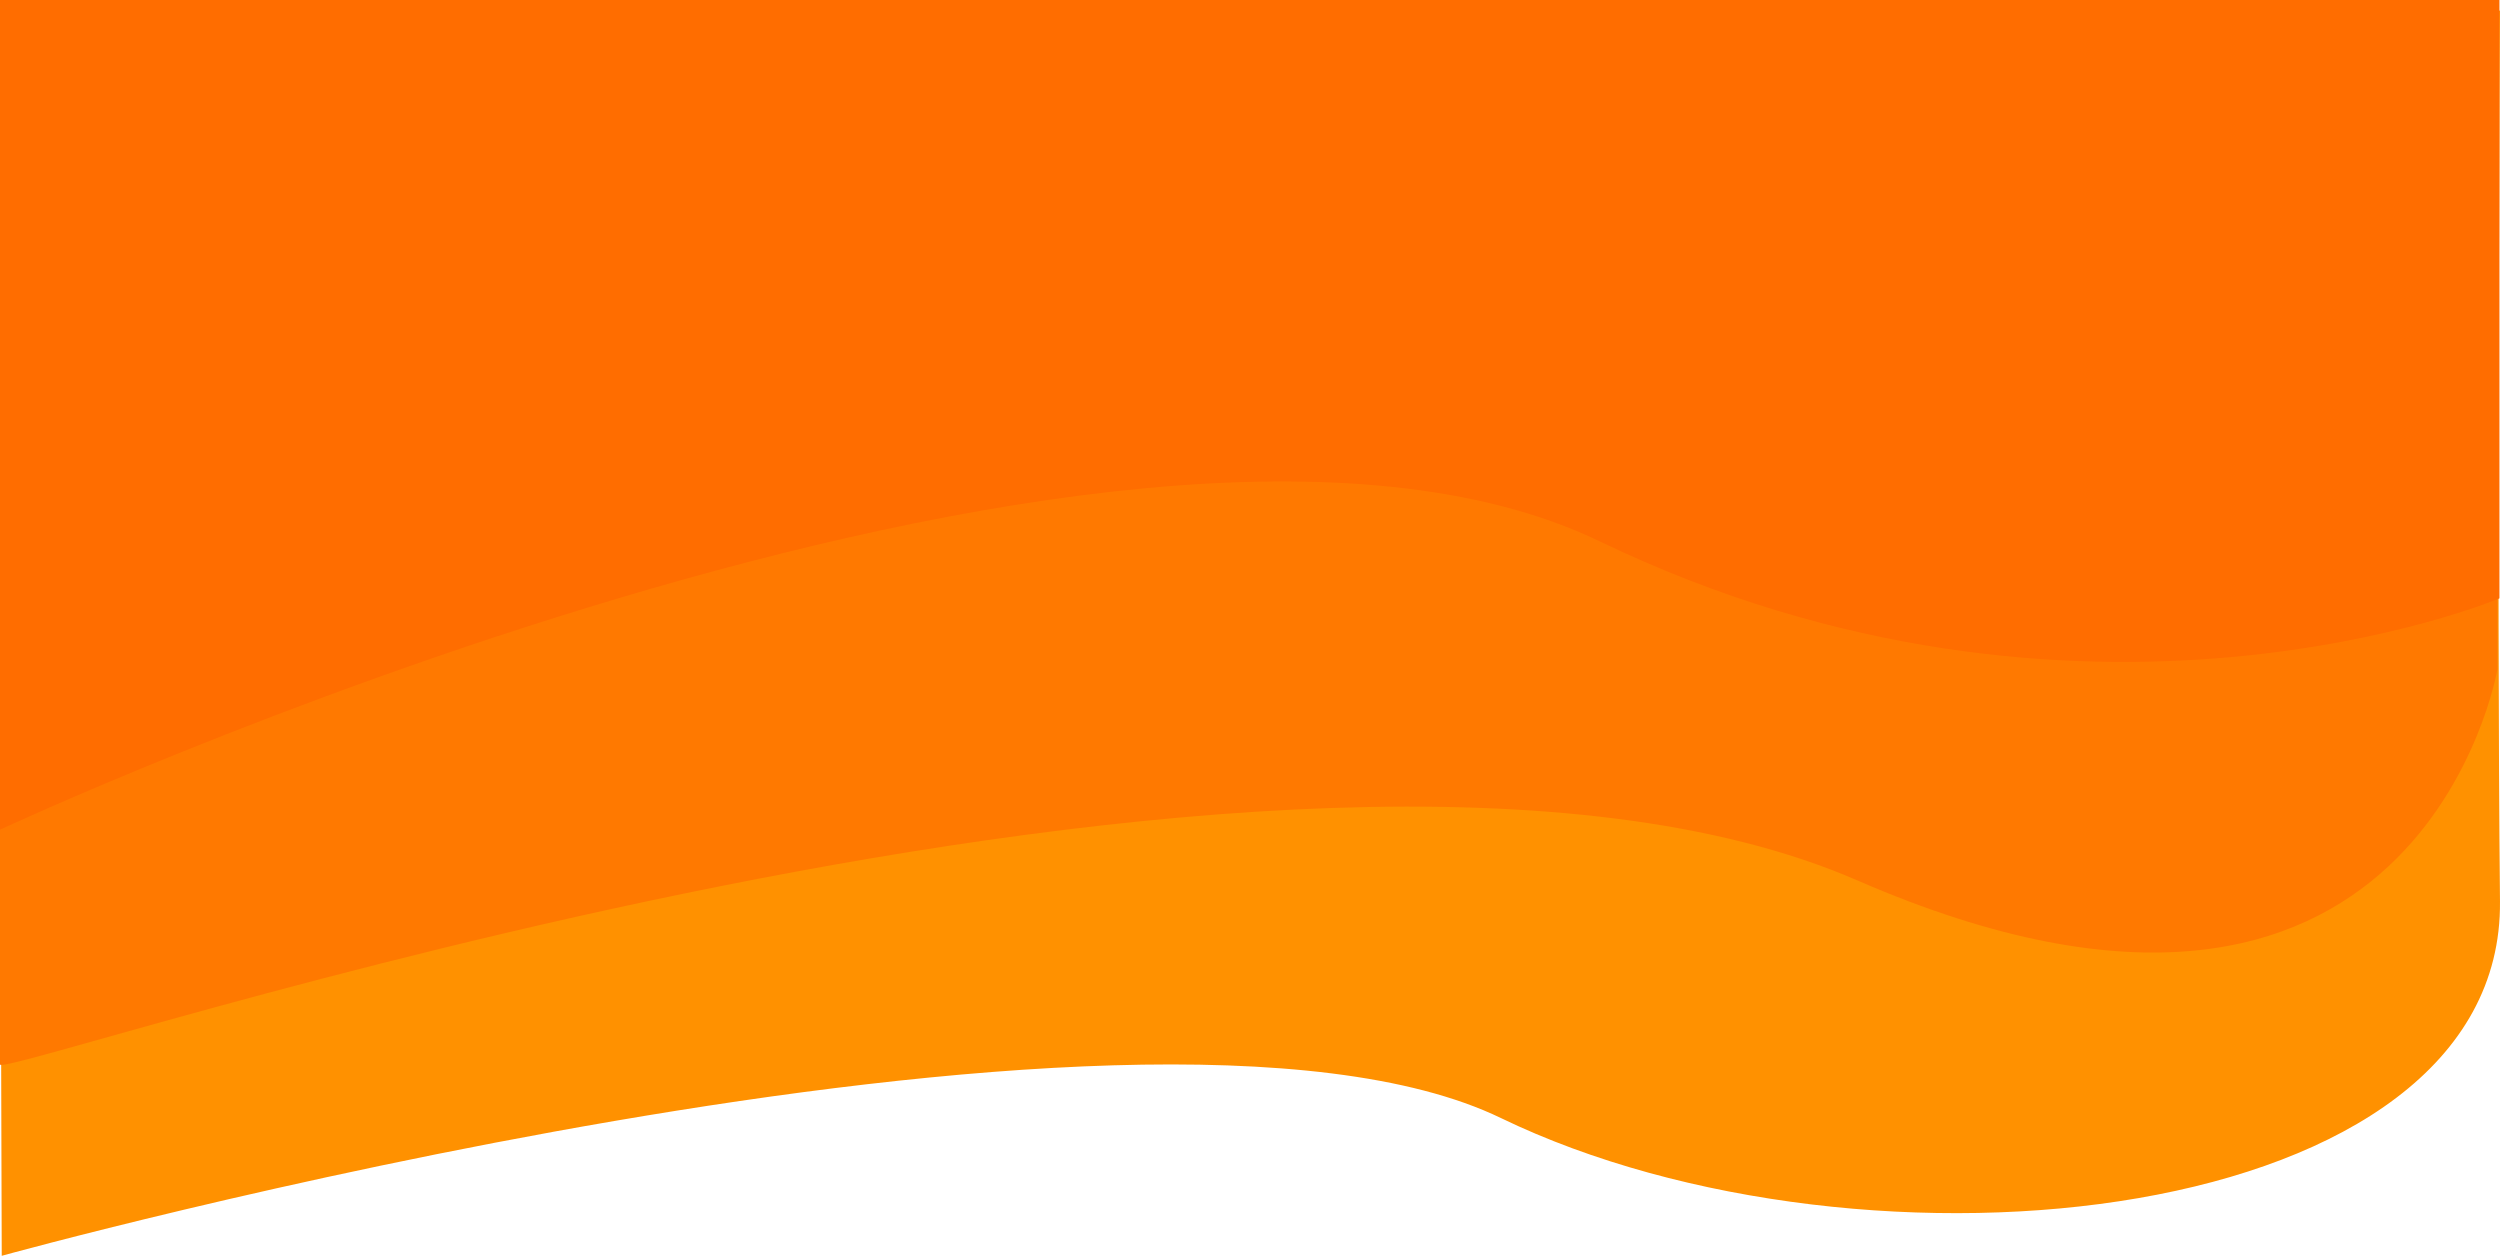 <svg xmlns="http://www.w3.org/2000/svg" width="1922.01" height="965.465" viewBox="0 0 1922.01 965.465">
  <g id="navbar" transform="translate(122 177.465)">
    <path id="Path_60" data-name="Path 60" d="M12327.333,947S13200,705.744,13480,841.132s770.546,84.263,768-166.631,0-684.83,0-684.83-1912-18.3-1918,0S12327.333,947,12327.333,947Z" transform="translate(-12448 -159)" fill="#ff9100"/>
    <path id="Path_58" data-name="Path 58" d="M12330,778.566c8,10.3,996-329.5,1428-141.583s492-162.177,492-162.177V-4H12330Z" transform="translate(-12452 -137.554)" fill="#ff7900"/>
    <path id="Path_57" data-name="Path 57" d="M12330,628.768s858.229-400.606,1229.795-221.695,691.779,43.872,691.779,43.872V-9.091H12330Z" transform="translate(-12451.999 -168.374)" fill="#ff6d00"/>
  </g>
</svg>
